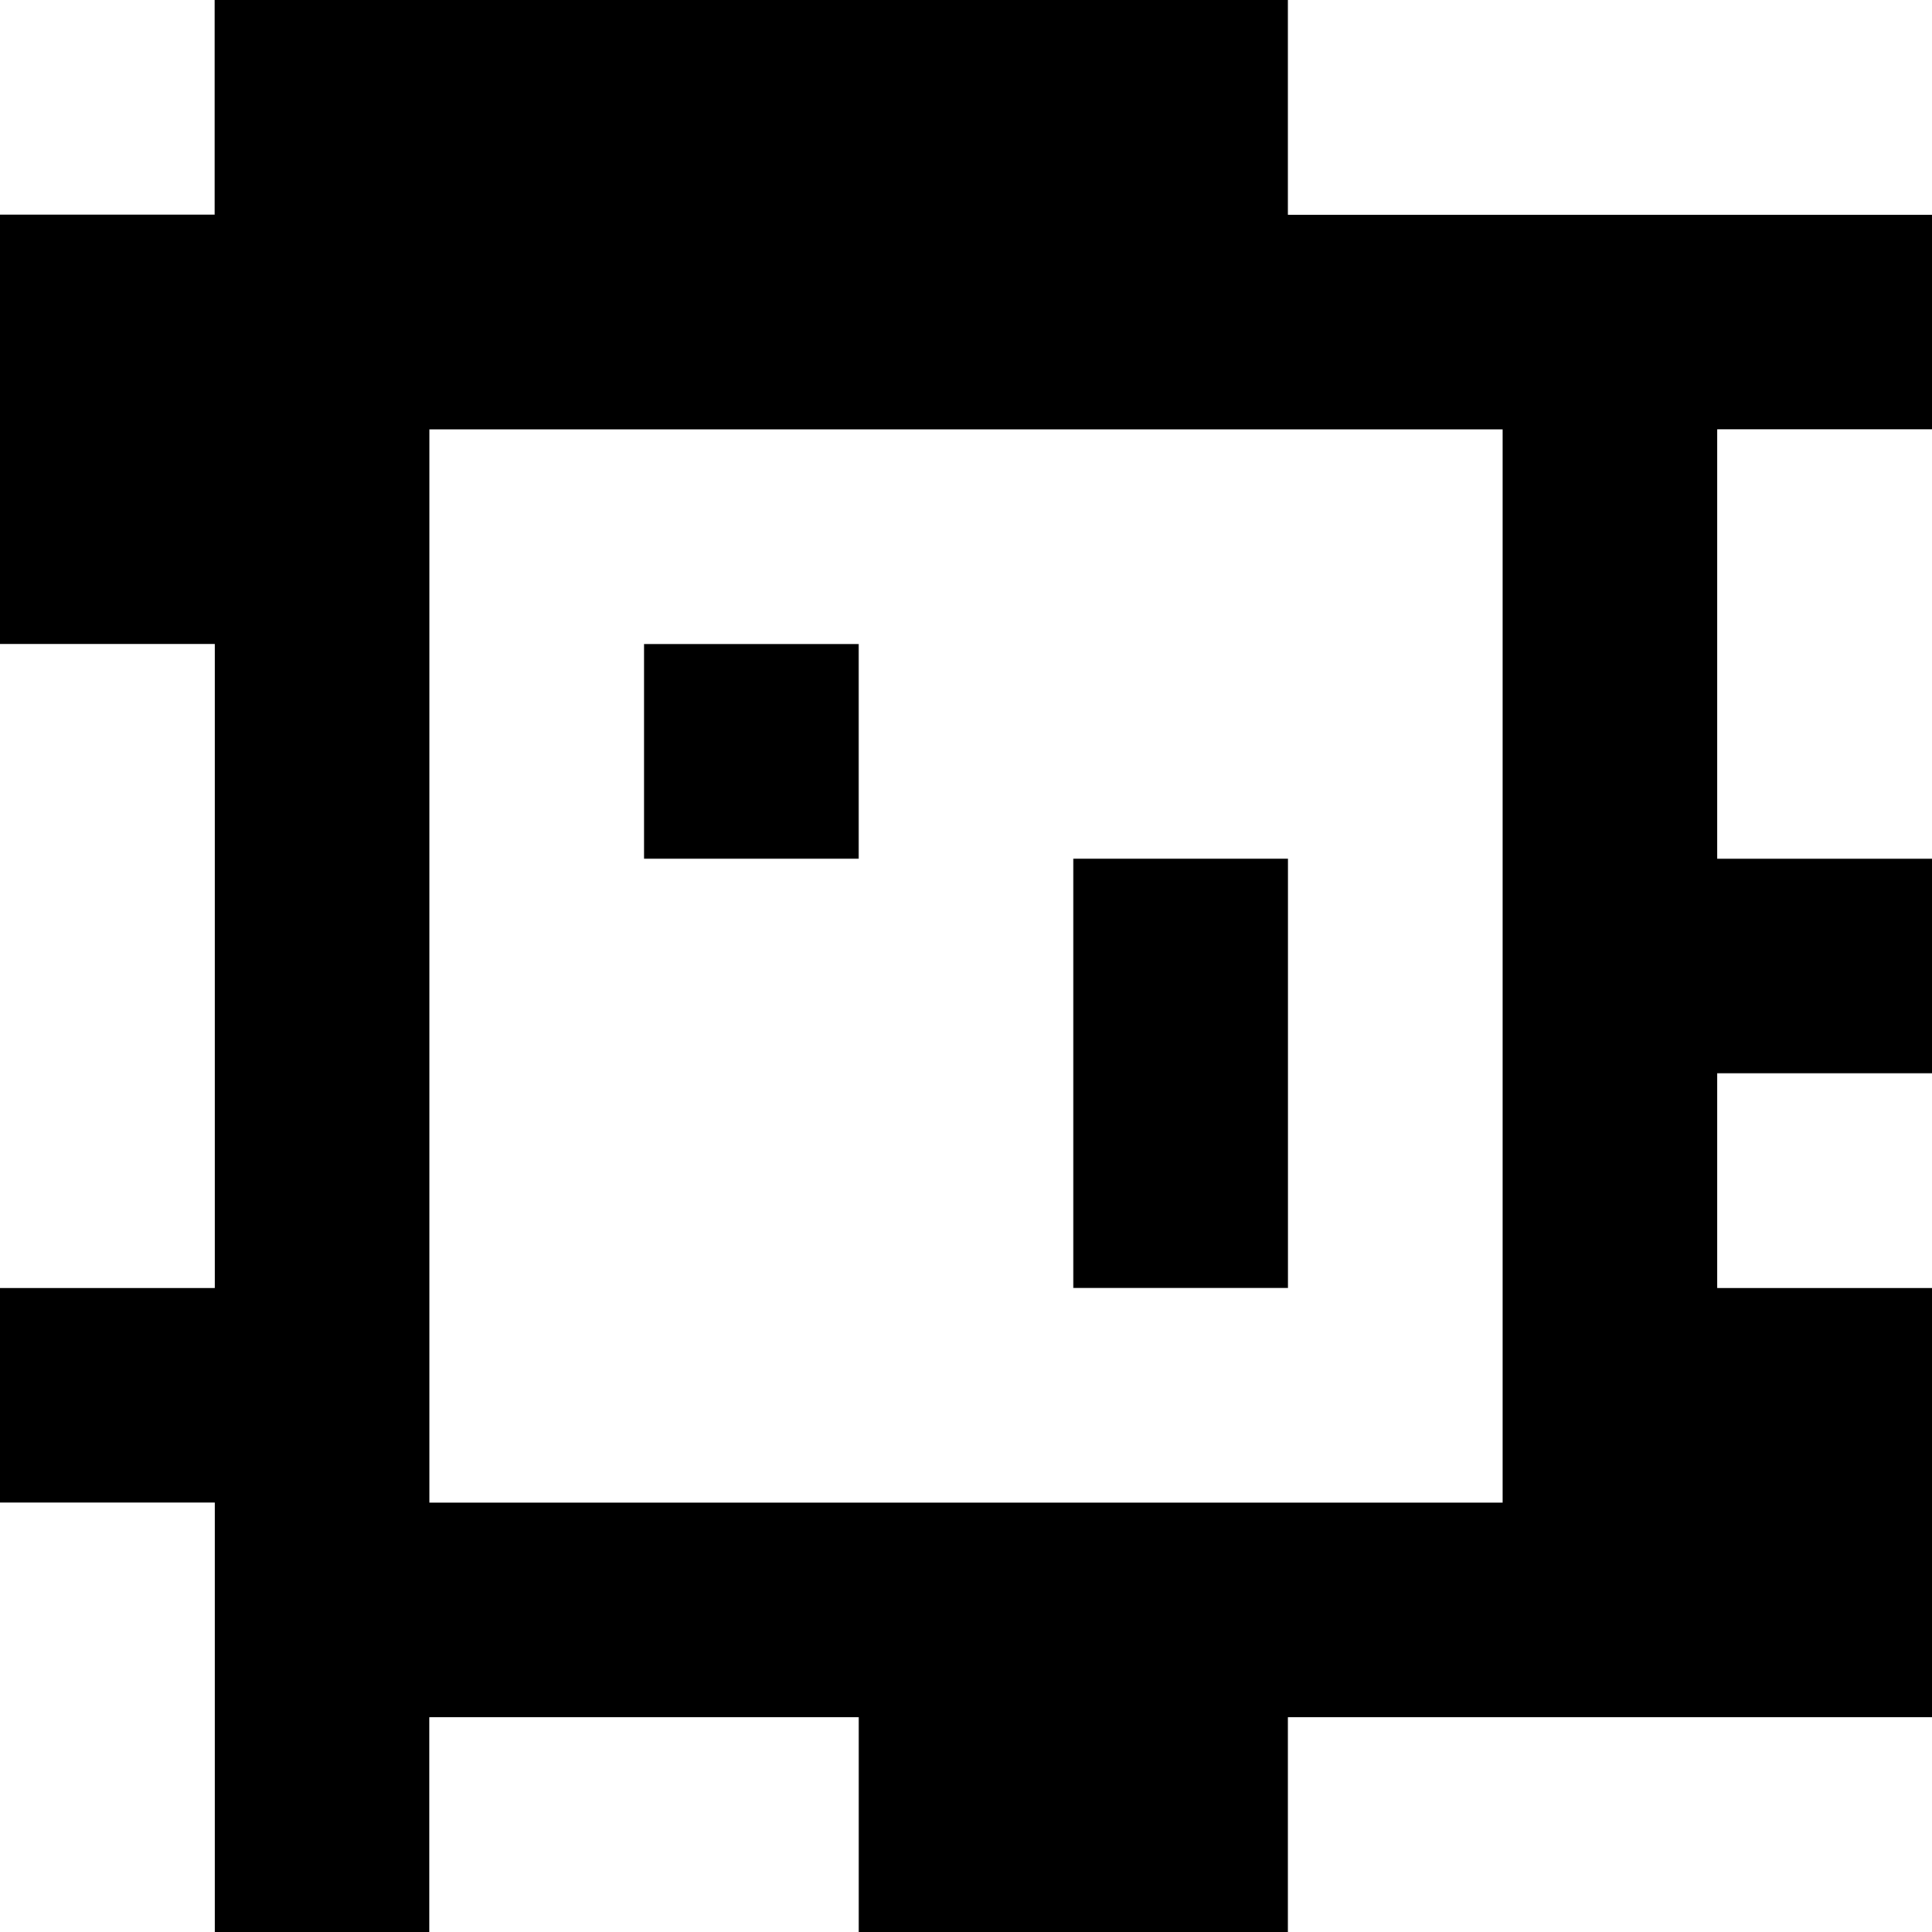 <?xml version="1.0" standalone="yes"?>
<svg xmlns="http://www.w3.org/2000/svg" width="90" height="90">
<rect width="100%" height="100%" fill="#808080" stroke="none"/>
<path style="fill:#ffffff; stroke:none;" d="M0 0L0 10L10 10L10 0L0 0z"/>
<path style="fill:#000000; stroke:none;" d="M10 0L10 10L0 10L0 30L10 30L10 60L0 60L0 70L10 70L10 90L20 90L20 80L40 80L40 90L60 90L60 80L90 80L90 60L80 60L80 50L90 50L90 40L80 40L80 20L90 20L90 10L60 10L60 0L10 0z"/>
<path style="fill:#ffffff; stroke:none;" d="M60 0L60 10L90 10L90 0L60 0M20 20L20 70L70 70L70 20L20 20M80 20L80 40L90 40L90 20L80 20M0 30L0 60L10 60L10 30L0 30z"/>
<path style="fill:#000000; stroke:none;" d="M30 30L30 40L40 40L40 30L30 30M50 40L50 60L60 60L60 40L50 40z"/>
<path style="fill:#ffffff; stroke:none;" d="M80 50L80 60L90 60L90 50L80 50M0 70L0 90L10 90L10 70L0 70M20 80L20 90L40 90L40 80L20 80M60 80L60 90L90 90L90 80L60 80z"/>
</svg>
